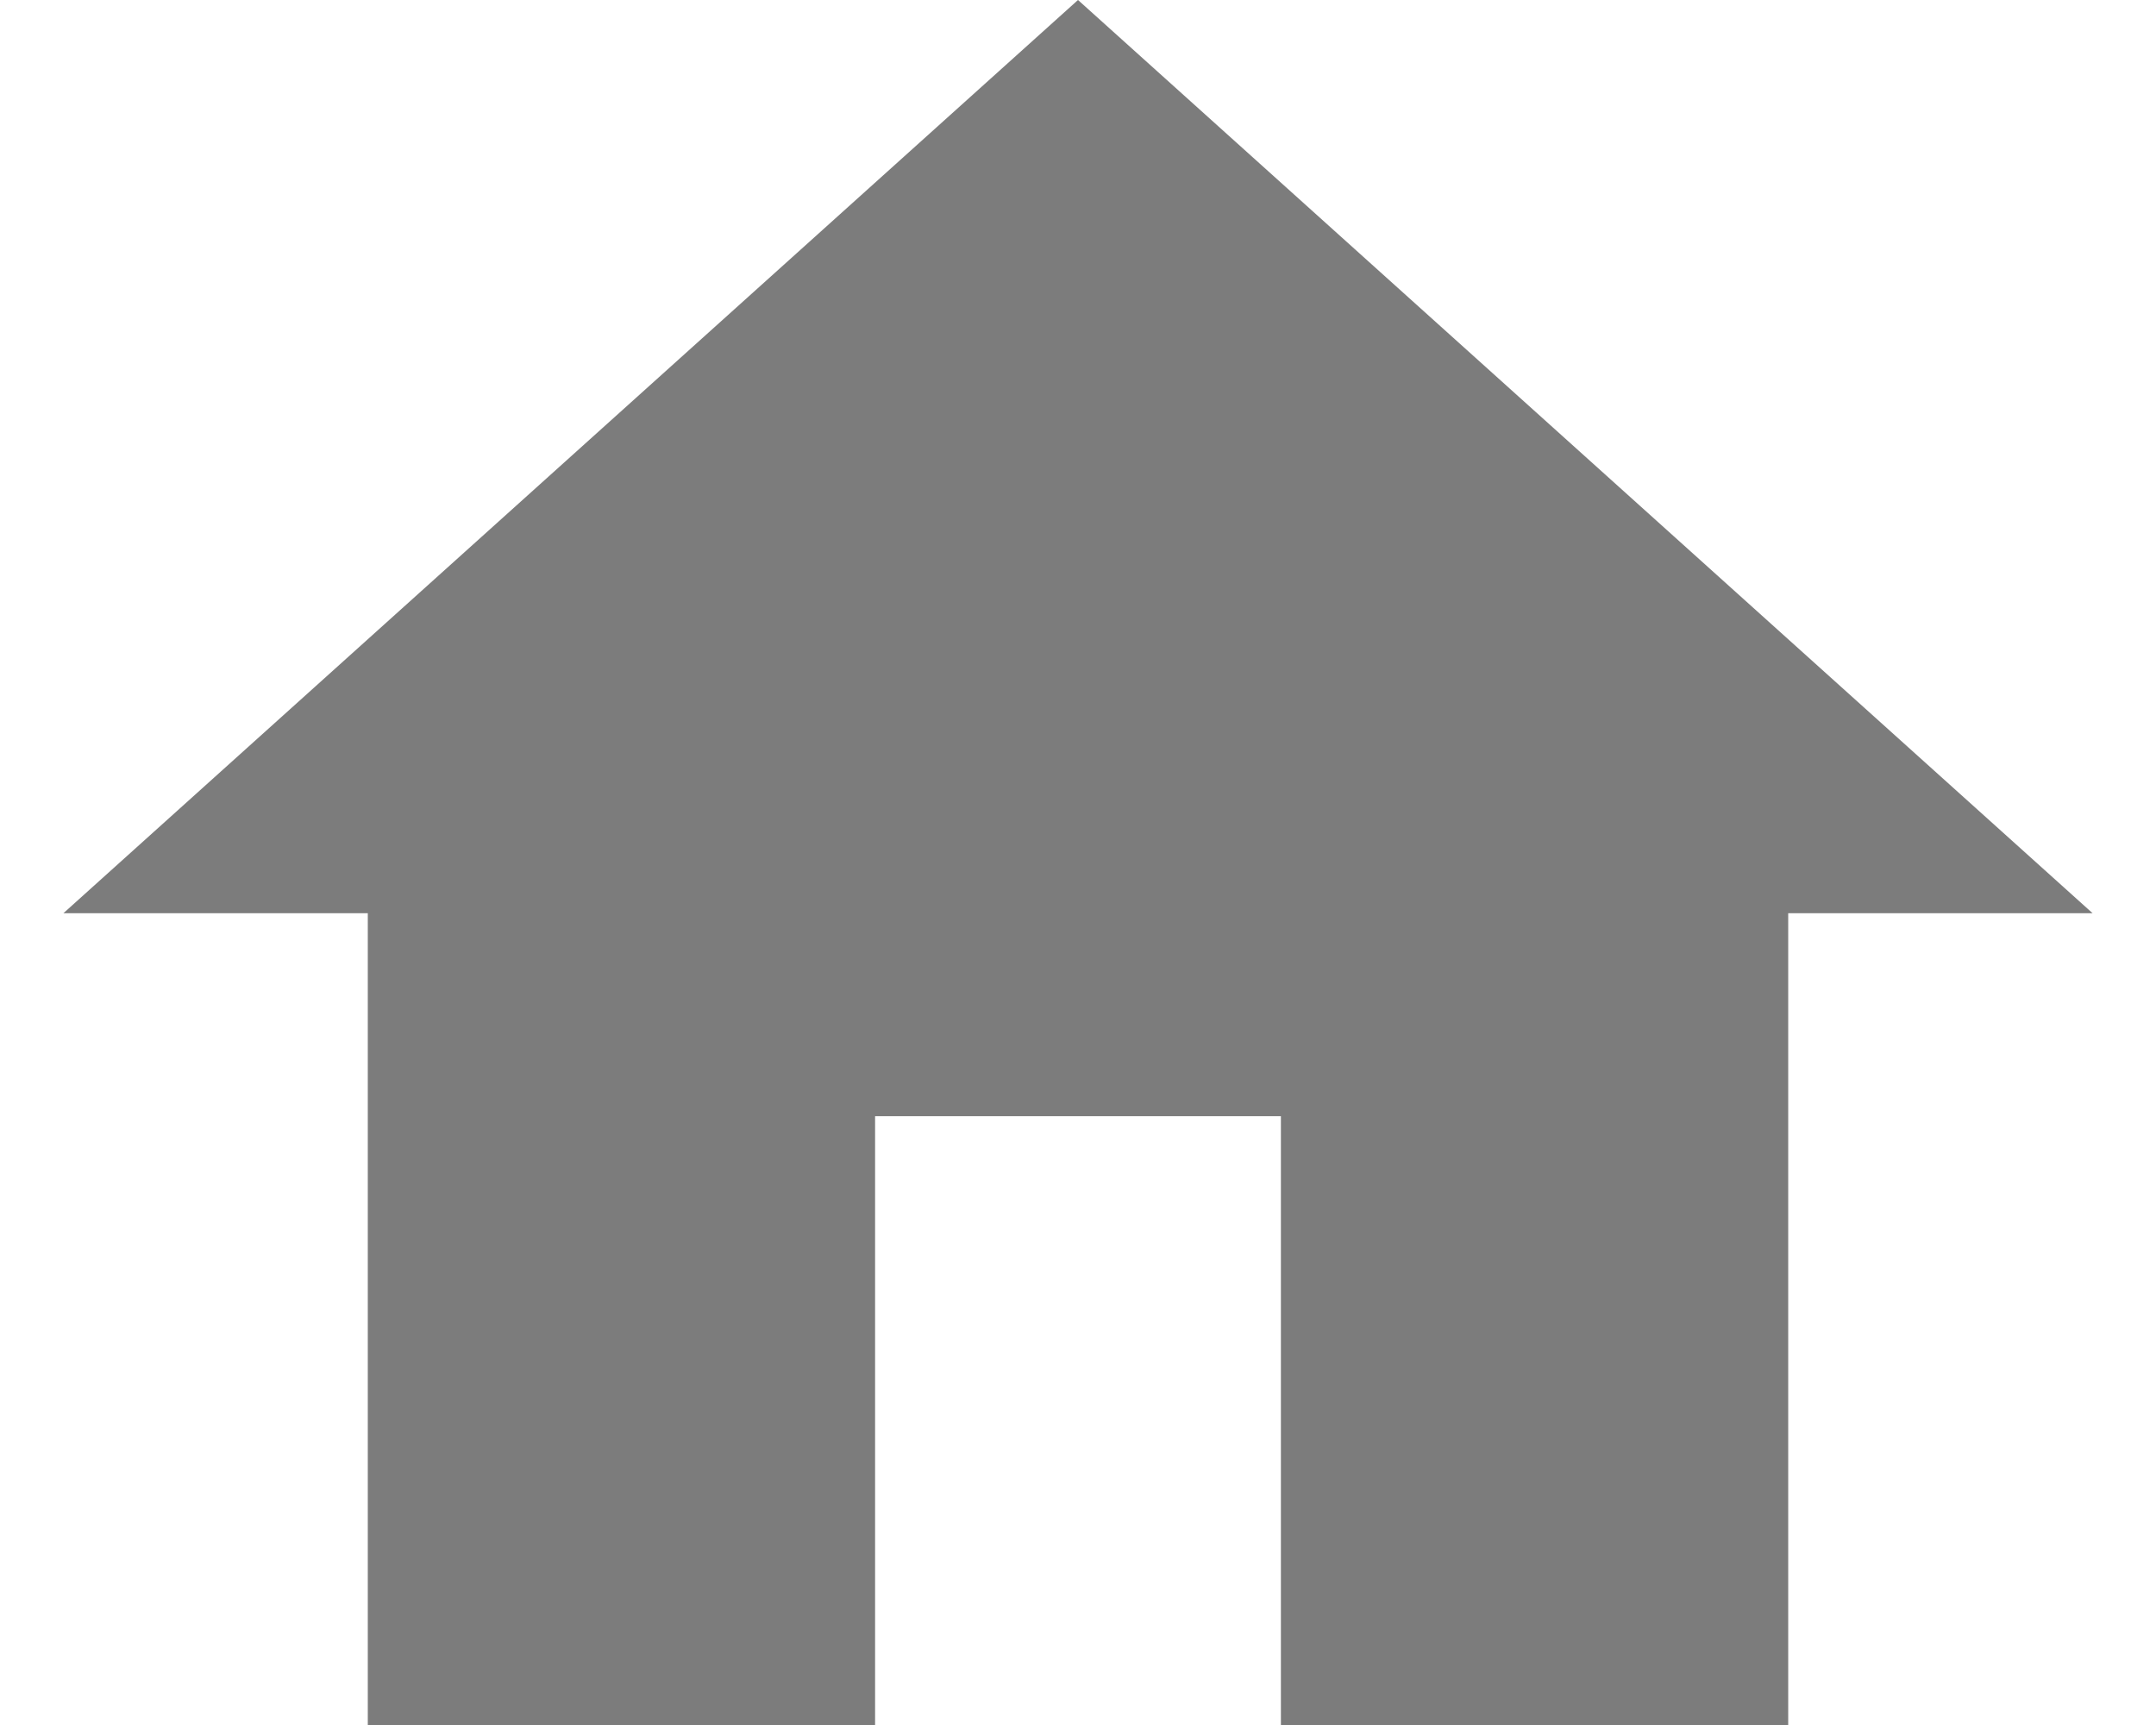 <?xml version="1.0" encoding="utf-8"?>
<!-- Generator: Adobe Illustrator 16.2.1, SVG Export Plug-In . SVG Version: 6.00 Build 0)  -->
<!DOCTYPE svg PUBLIC "-//W3C//DTD SVG 1.1//EN" "http://www.w3.org/Graphics/SVG/1.1/DTD/svg11.dtd">
<svg version="1.1" id="圖層_1" xmlns="http://www.w3.org/2000/svg" xmlns:xlink="http://www.w3.org/1999/xlink" x="0px" y="0px"
	 width="31.25px" height="25px" viewBox="4 15 31.25 25" enable-background="new 4 15 31.25 25" xml:space="preserve">
<path fill="#7C7C7C" d="M16.684,40v-8.823h5.882V40h7.353V28.235h4.412L19.625,15L4.919,28.235h4.412V40H16.684z"/>
</svg>
